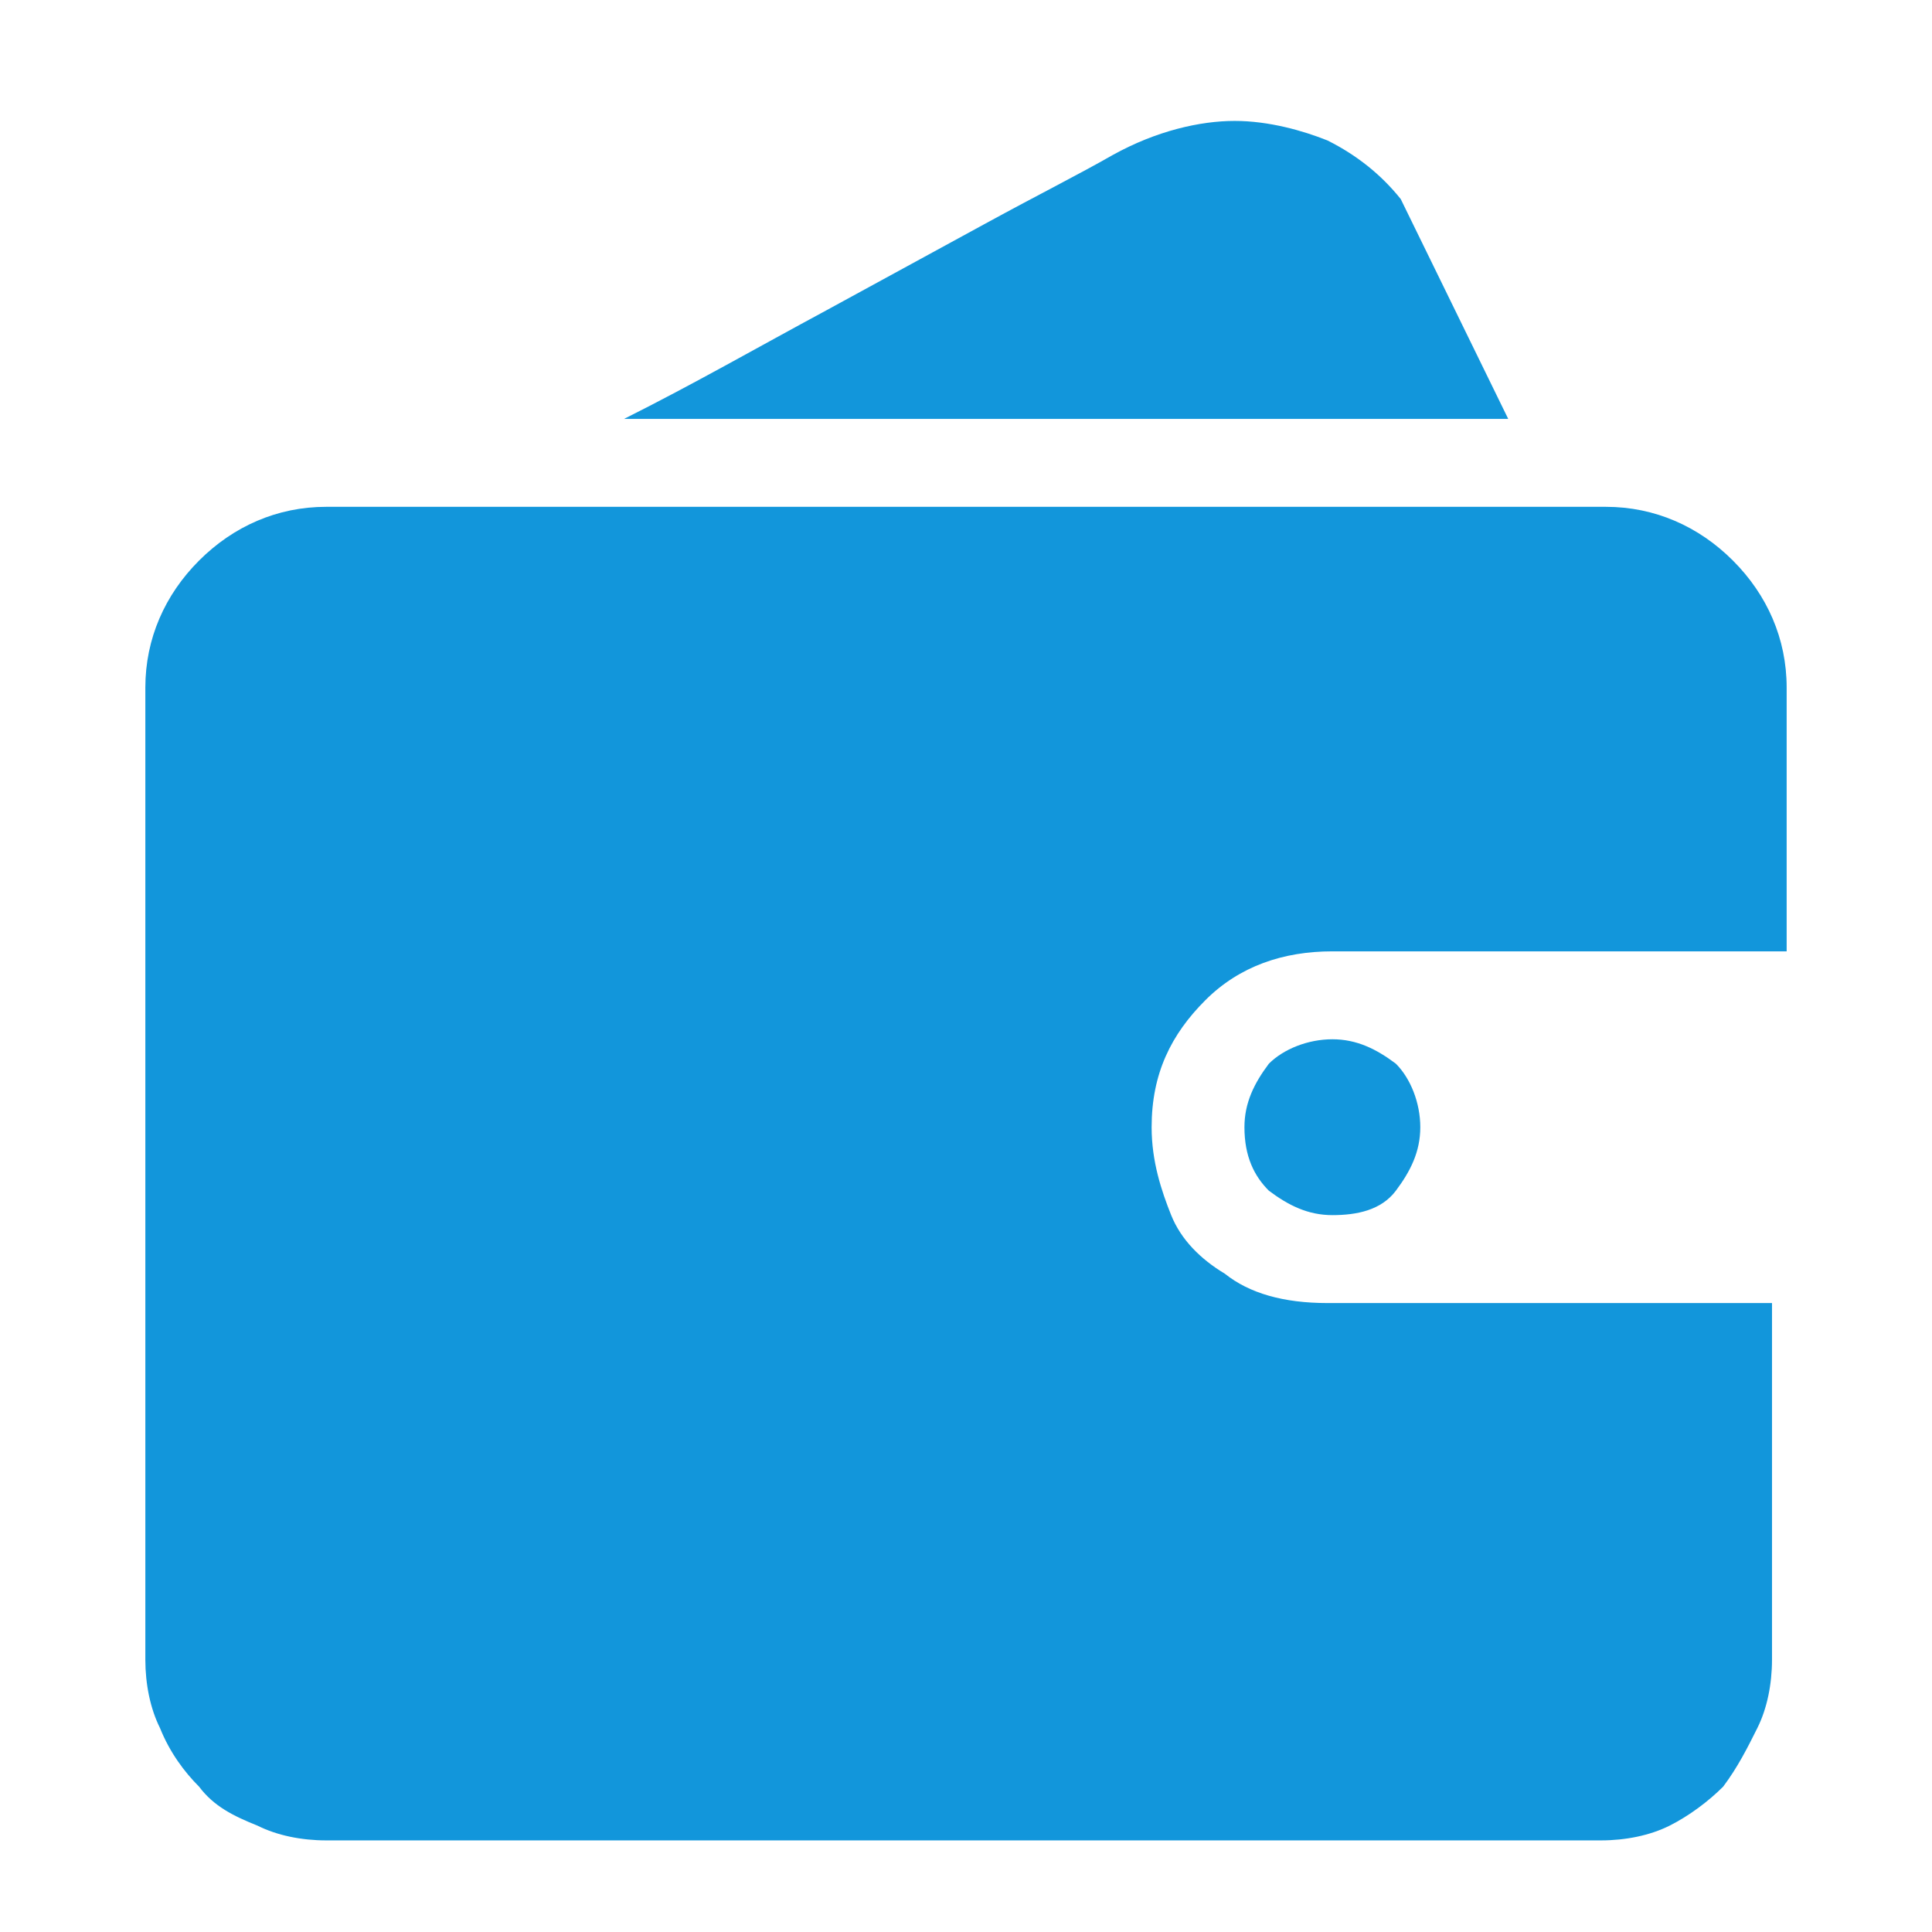 <?xml version="1.0" standalone="no"?><!DOCTYPE svg PUBLIC "-//W3C//DTD SVG 1.1//EN" "http://www.w3.org/Graphics/SVG/1.1/DTD/svg11.dtd"><svg t="1533215602257" class="icon" style="" viewBox="0 0 1024 1024" version="1.1" xmlns="http://www.w3.org/2000/svg" p-id="3888" xmlns:xlink="http://www.w3.org/1999/xlink" width="32" height="32"><defs><style type="text/css"></style></defs><path d="M939.198 879.649c0 12.945-2.589 25.891-7.767 36.247-5.178 10.356-10.356 20.713-18.124 31.069-7.767 7.767-18.124 15.534-28.48 20.713-10.356 5.178-23.302 7.767-36.247 7.767H172.831c-12.945 0-25.891-2.589-36.247-7.767-12.945-5.178-23.302-10.356-31.069-20.713-7.767-7.767-15.534-18.124-20.713-31.069-5.178-10.356-7.767-23.302-7.767-36.247V364.423c0-25.891 10.356-49.192 28.48-67.316 18.124-18.124 41.425-28.48 67.316-28.48h678.338c25.891 0 49.192 10.356 67.316 28.48 18.124 18.124 28.48 41.425 28.48 67.316v139.81H706.181c-25.891 0-49.192 7.767-67.316 25.891-18.124 18.124-28.48 38.836-28.48 67.316 0 18.124 5.178 33.658 10.356 46.603s15.534 23.302 28.48 31.069c12.945 10.356 31.069 15.534 54.371 15.534H939.198v189.003z m-139.81-657.625H330.765c36.247-18.124 72.494-38.836 106.152-56.96l85.44-46.603c28.48-15.534 49.192-25.891 67.316-36.247 23.302-12.945 46.603-18.124 64.727-18.124s36.247 5.178 49.192 10.356c15.534 7.767 28.48 18.124 38.836 31.069l56.96 116.508z m-139.81 375.416c0-12.945 5.178-23.302 12.945-33.658 7.767-7.767 20.713-12.945 33.658-12.945s23.302 5.178 33.658 12.945c7.767 7.767 12.945 20.713 12.945 33.658s-5.178 23.302-12.945 33.658-20.713 12.945-33.658 12.945-23.302-5.178-33.658-12.945c-7.767-7.767-12.945-18.124-12.945-33.658z m0 0" fill="#1296db" p-id="3889"></path></svg>